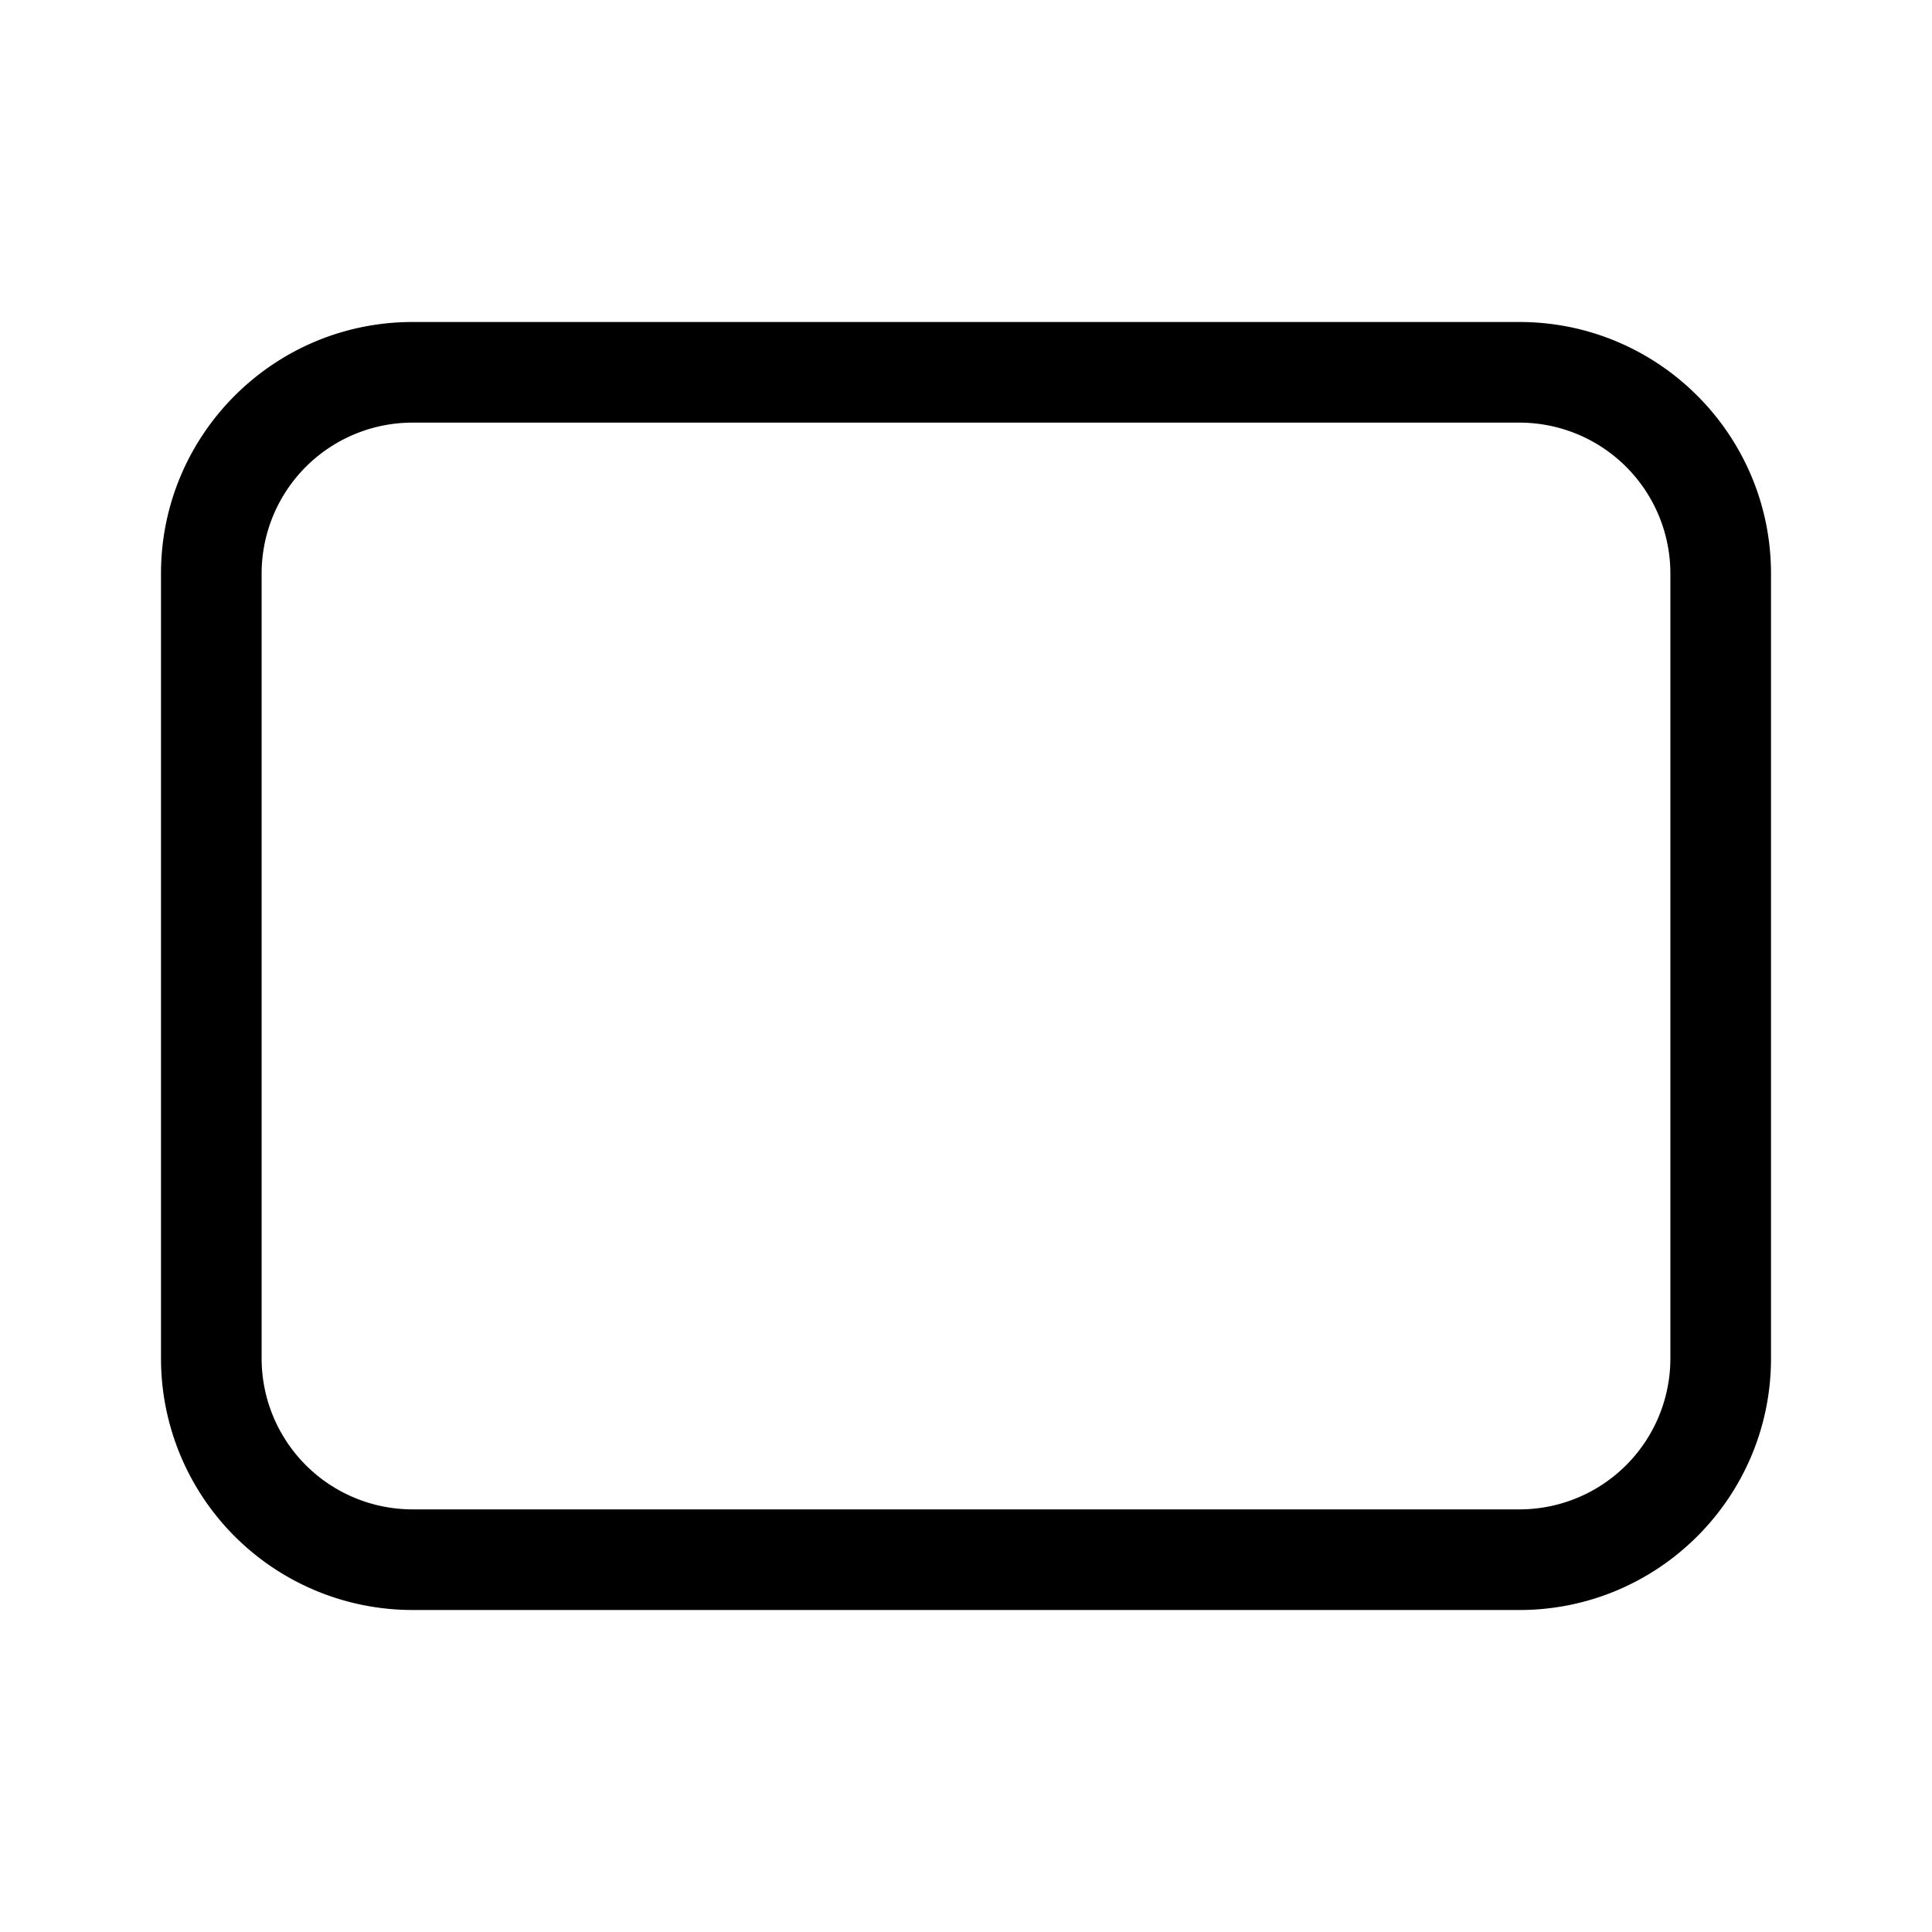 <svg width="48" height="48" viewBox="0 0 48 48" xmlns="http://www.w3.org/2000/svg"><path d="M4 14.25C4 10.8 6.8 8 10.25 8h27.5C41.2 8 44 10.8 44 14.25v19.5C44 37.2 41.2 40 37.75 40h-27.5A6.25 6.25 0 014 33.75v-19.5zm6.25-3.75a3.75 3.75 0 00-3.75 3.75v19.5a3.75 3.75 0 003.75 3.75h27.5a3.75 3.75 0 003.75-3.75v-19.5a3.75 3.75 0 00-3.75-3.75h-27.5z"/></svg>